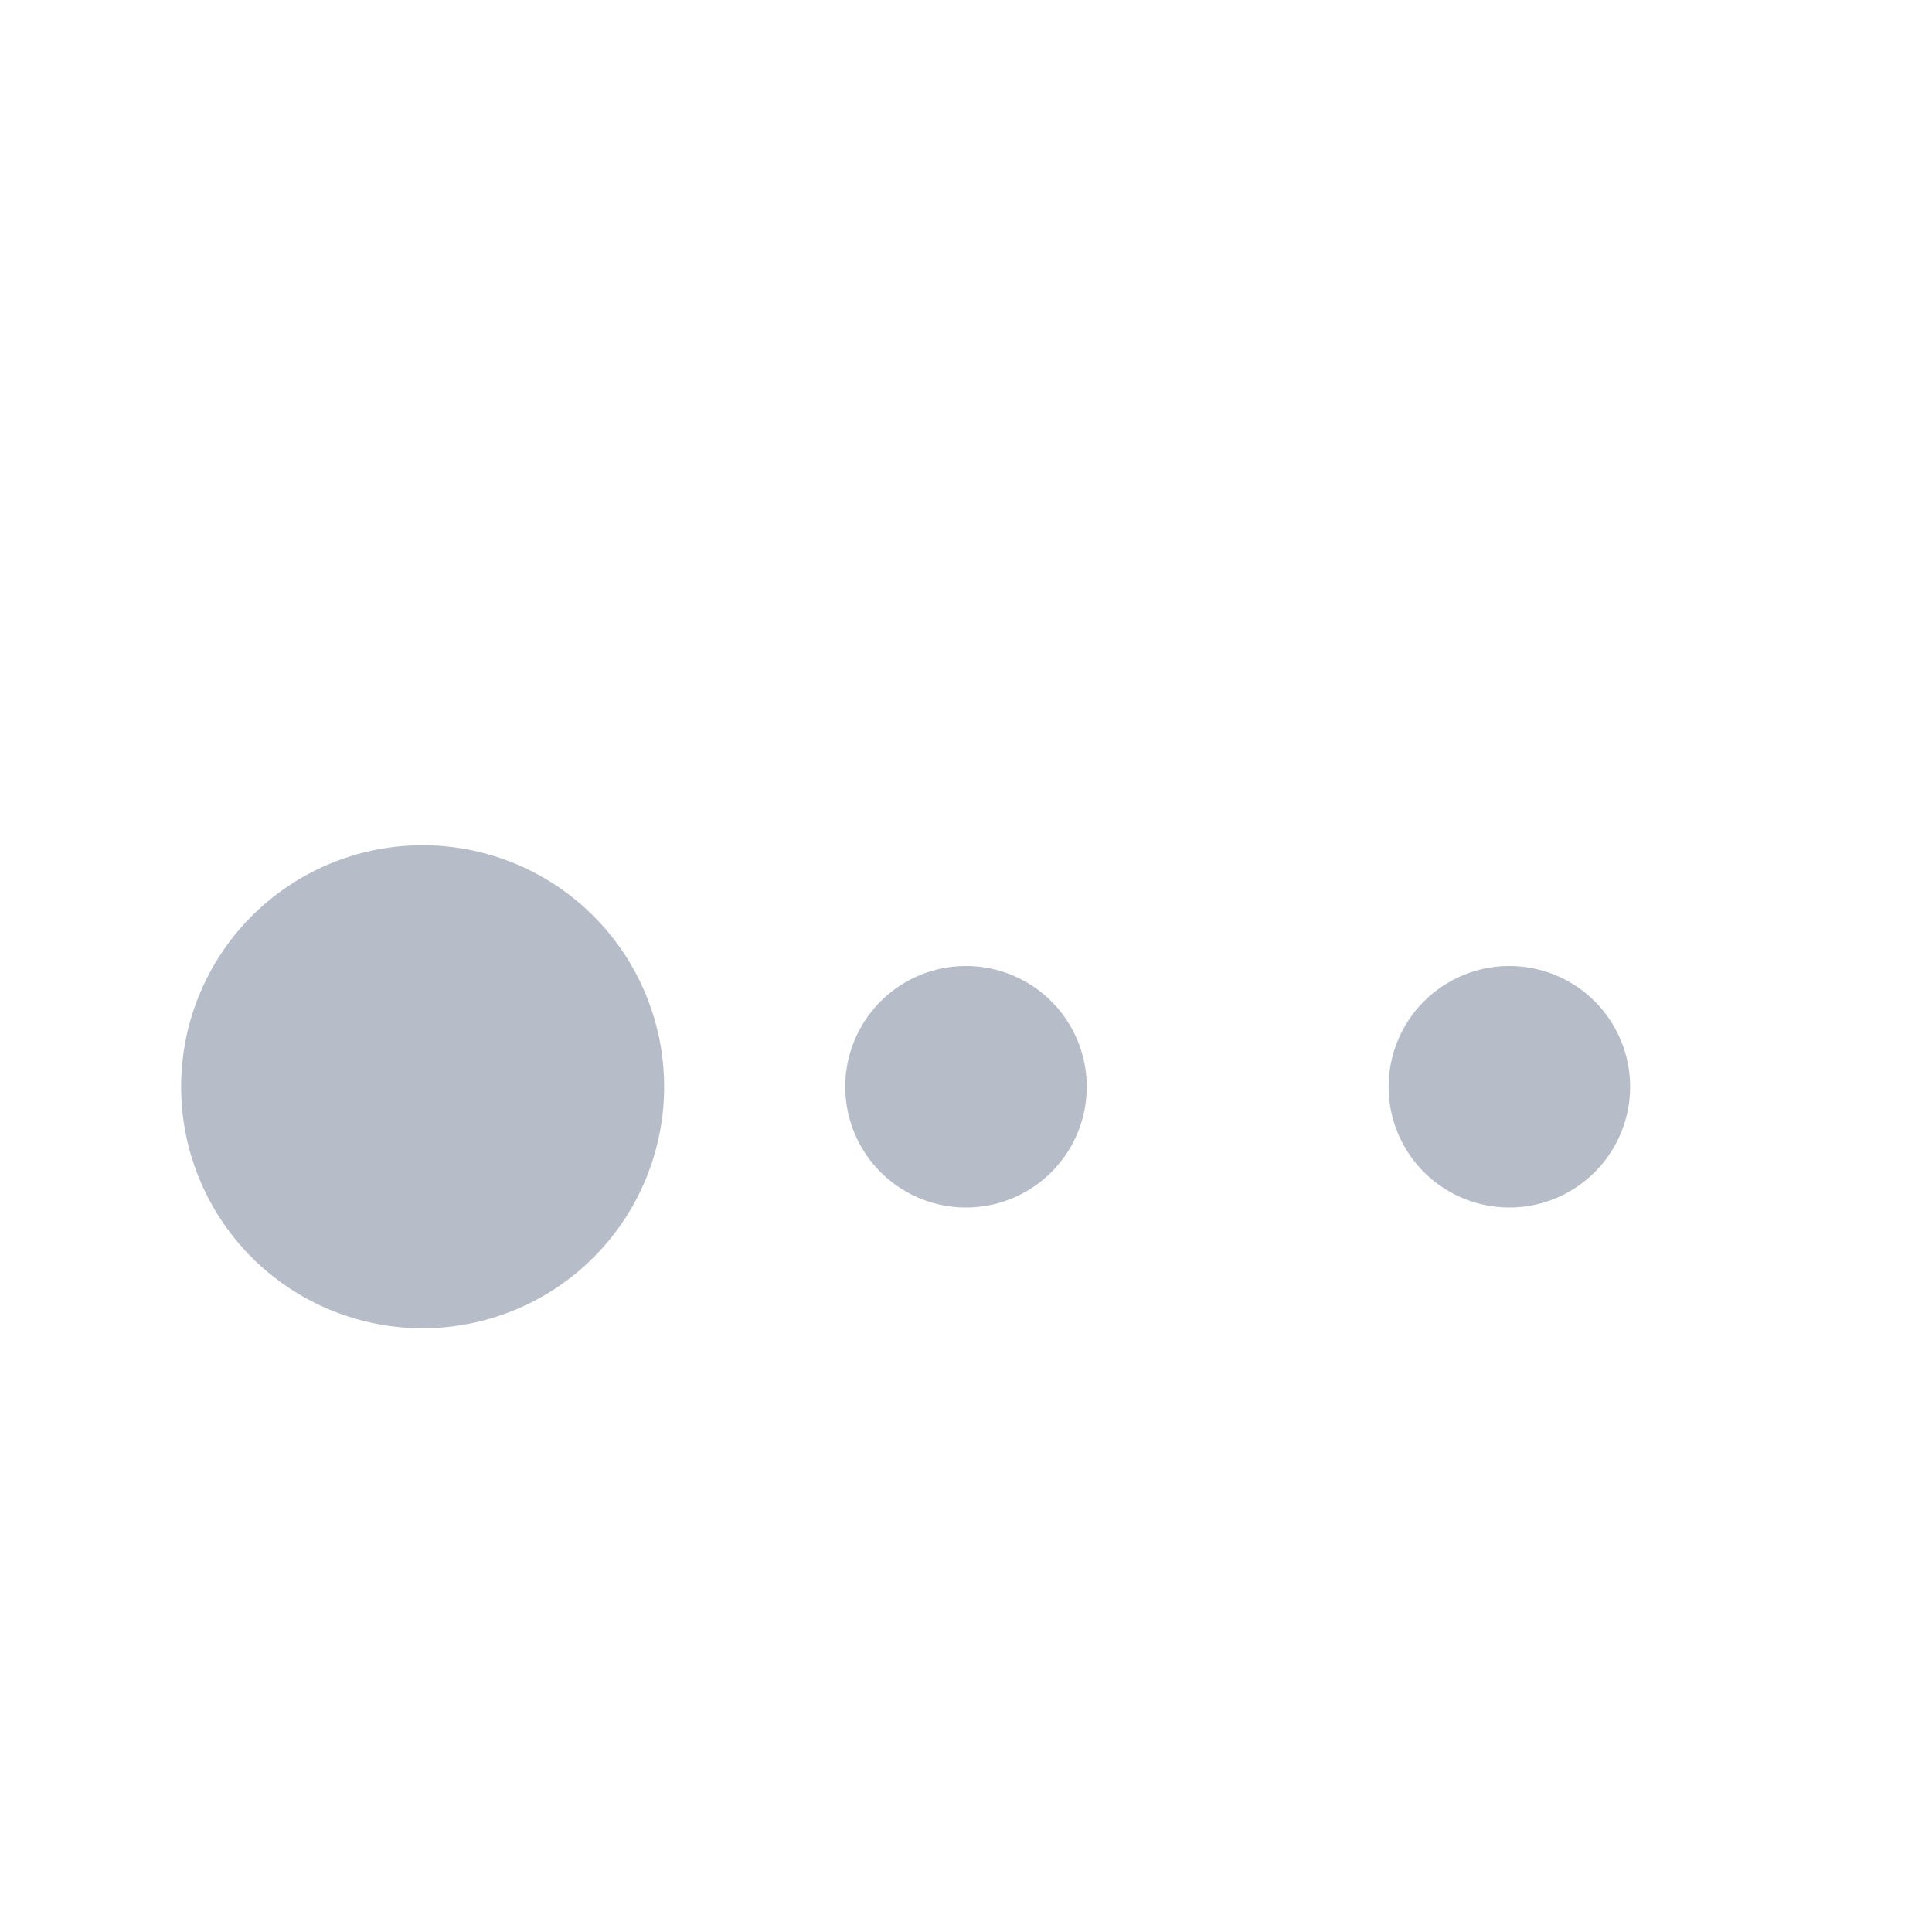 <svg xmlns="http://www.w3.org/2000/svg" width="16" height="16" viewBox="0 0 16 16">
    <path fill="#B7BCC9" fill-rule="nonzero" d="M8 10a1 1 0 1 1 0-2 1 1 0 0 1 0 2zm4.5 0a1 1 0 1 1 0-2 1 1 0 0 1 0 2zm-9 1a2 2 0 1 1 0-4 2 2 0 0 1 0 4z"/>
</svg>
